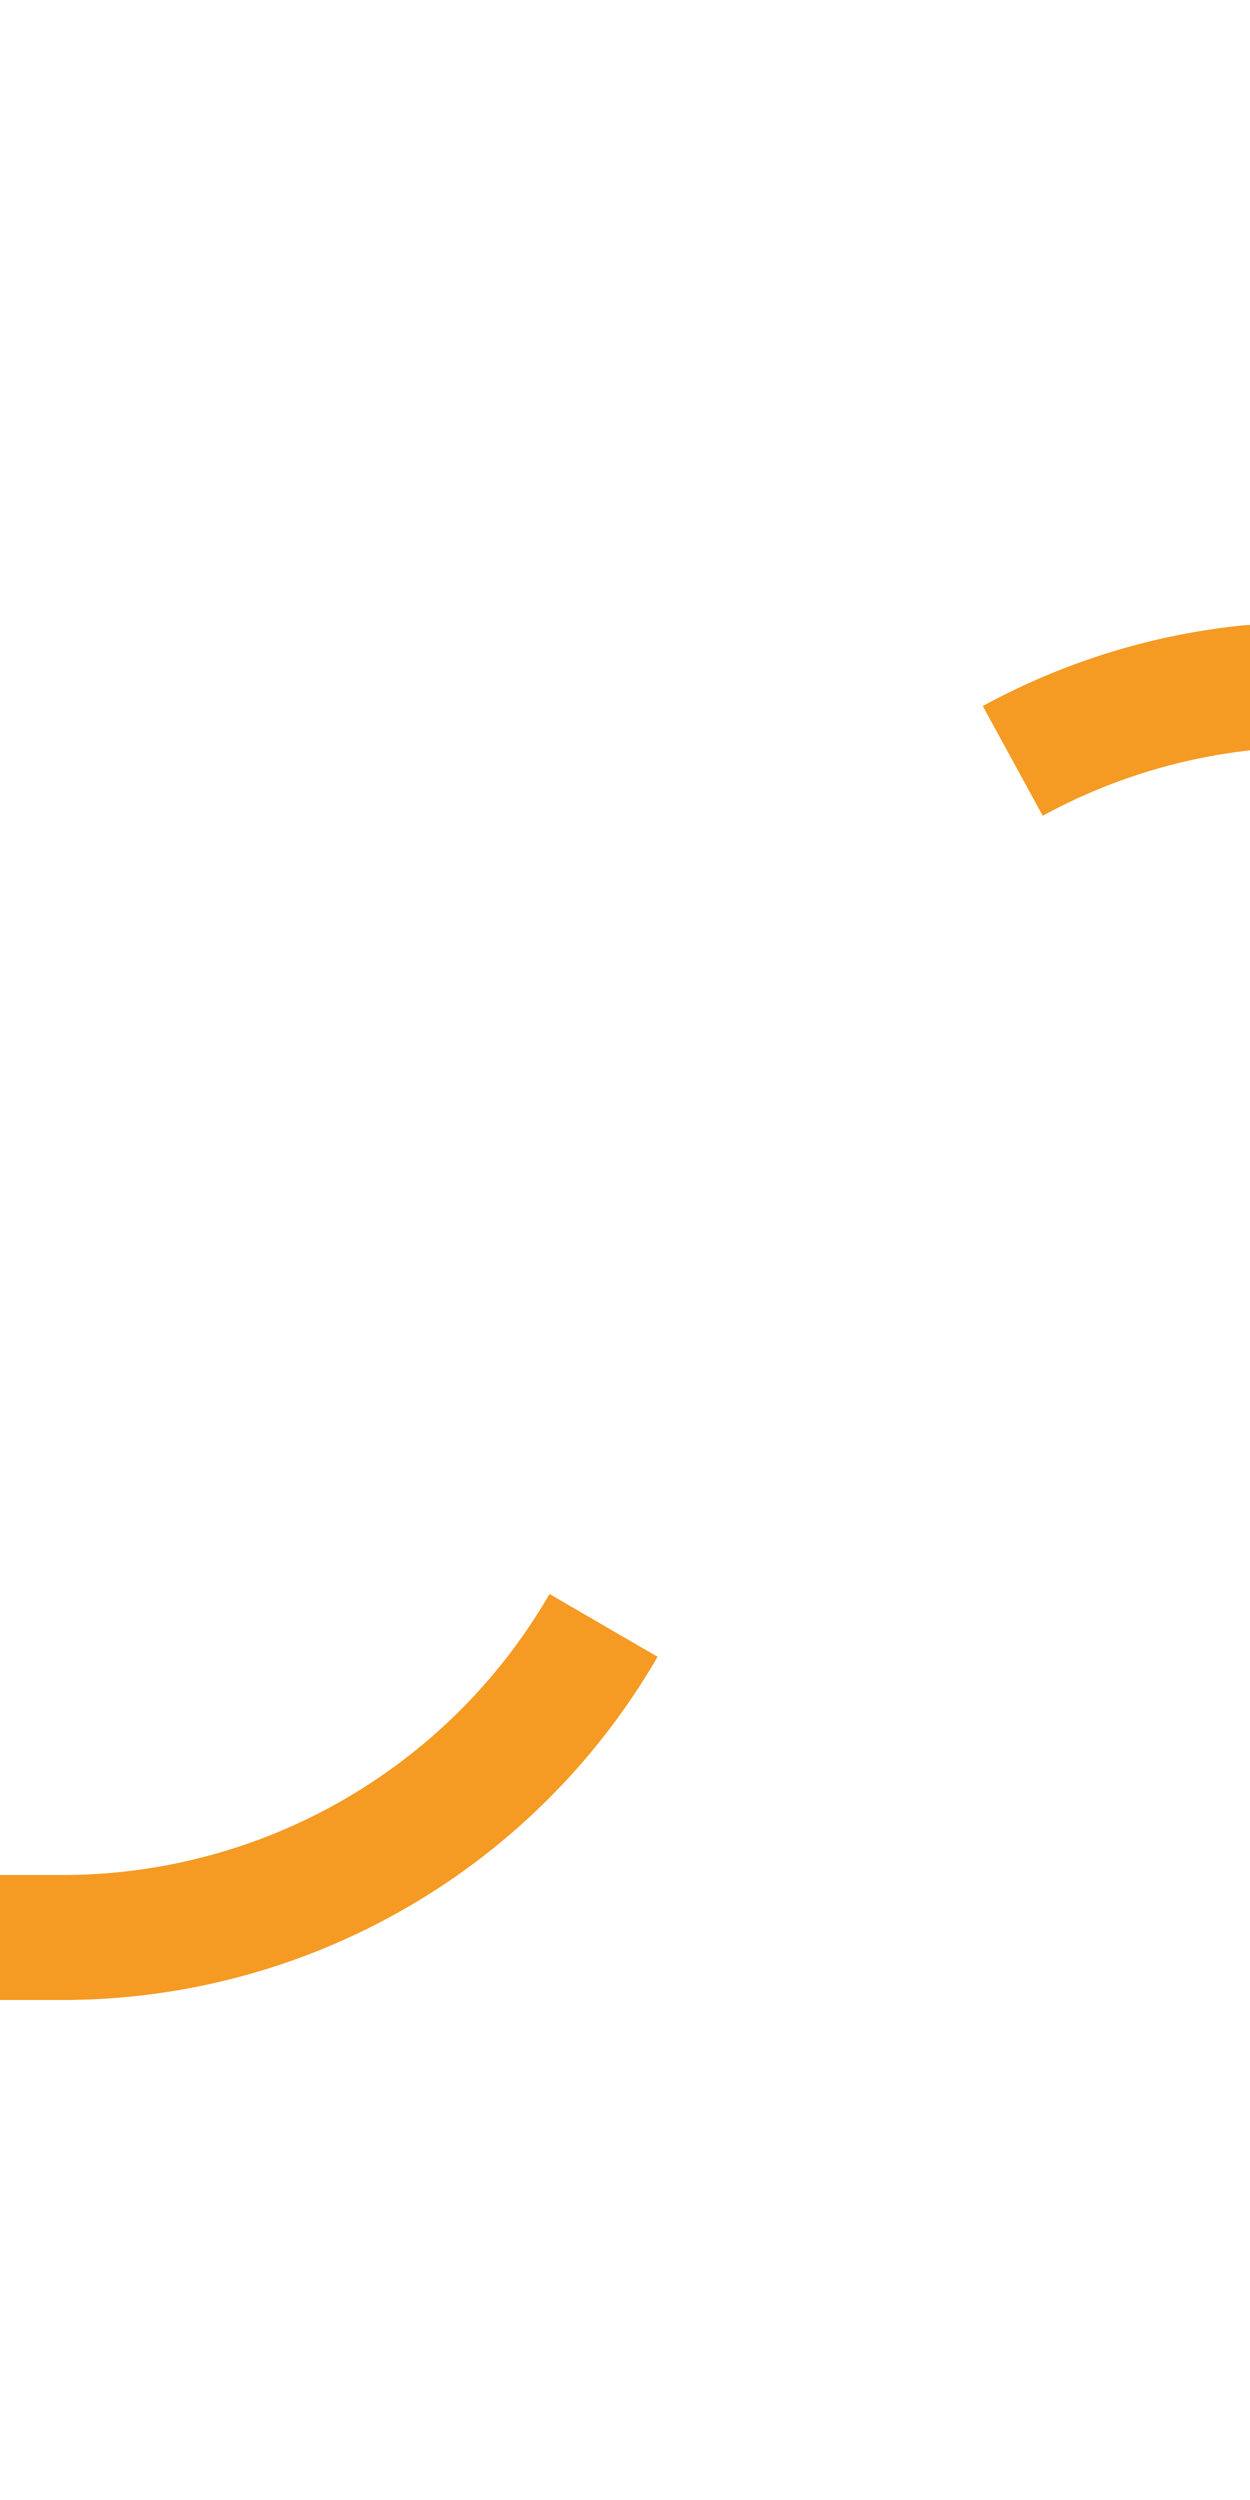 ﻿<?xml version="1.0" encoding="utf-8"?>
<svg version="1.1" xmlns:xlink="http://www.w3.org/1999/xlink" width="10px" height="20px" preserveAspectRatio="xMidYMin meet" viewBox="152 3350  8 20" xmlns="http://www.w3.org/2000/svg">
  <path d="M 201 3355.5  L 161 3355.5  A 5 5 0 0 0 156.5 3360.5 A 5 5 0 0 1 151.5 3365.5 L 113 3365.5  " stroke-width="1" stroke-dasharray="17,8" stroke="#f59a23" fill="none" />
  <path d="M 118.054 3370.146  L 113.407 3365.5  L 118.054 3360.854  L 117.346 3360.146  L 112.346 3365.146  L 111.993 3365.5  L 112.346 3365.854  L 117.346 3370.854  L 118.054 3370.146  Z " fill-rule="nonzero" fill="#f59a23" stroke="none" />
</svg>
